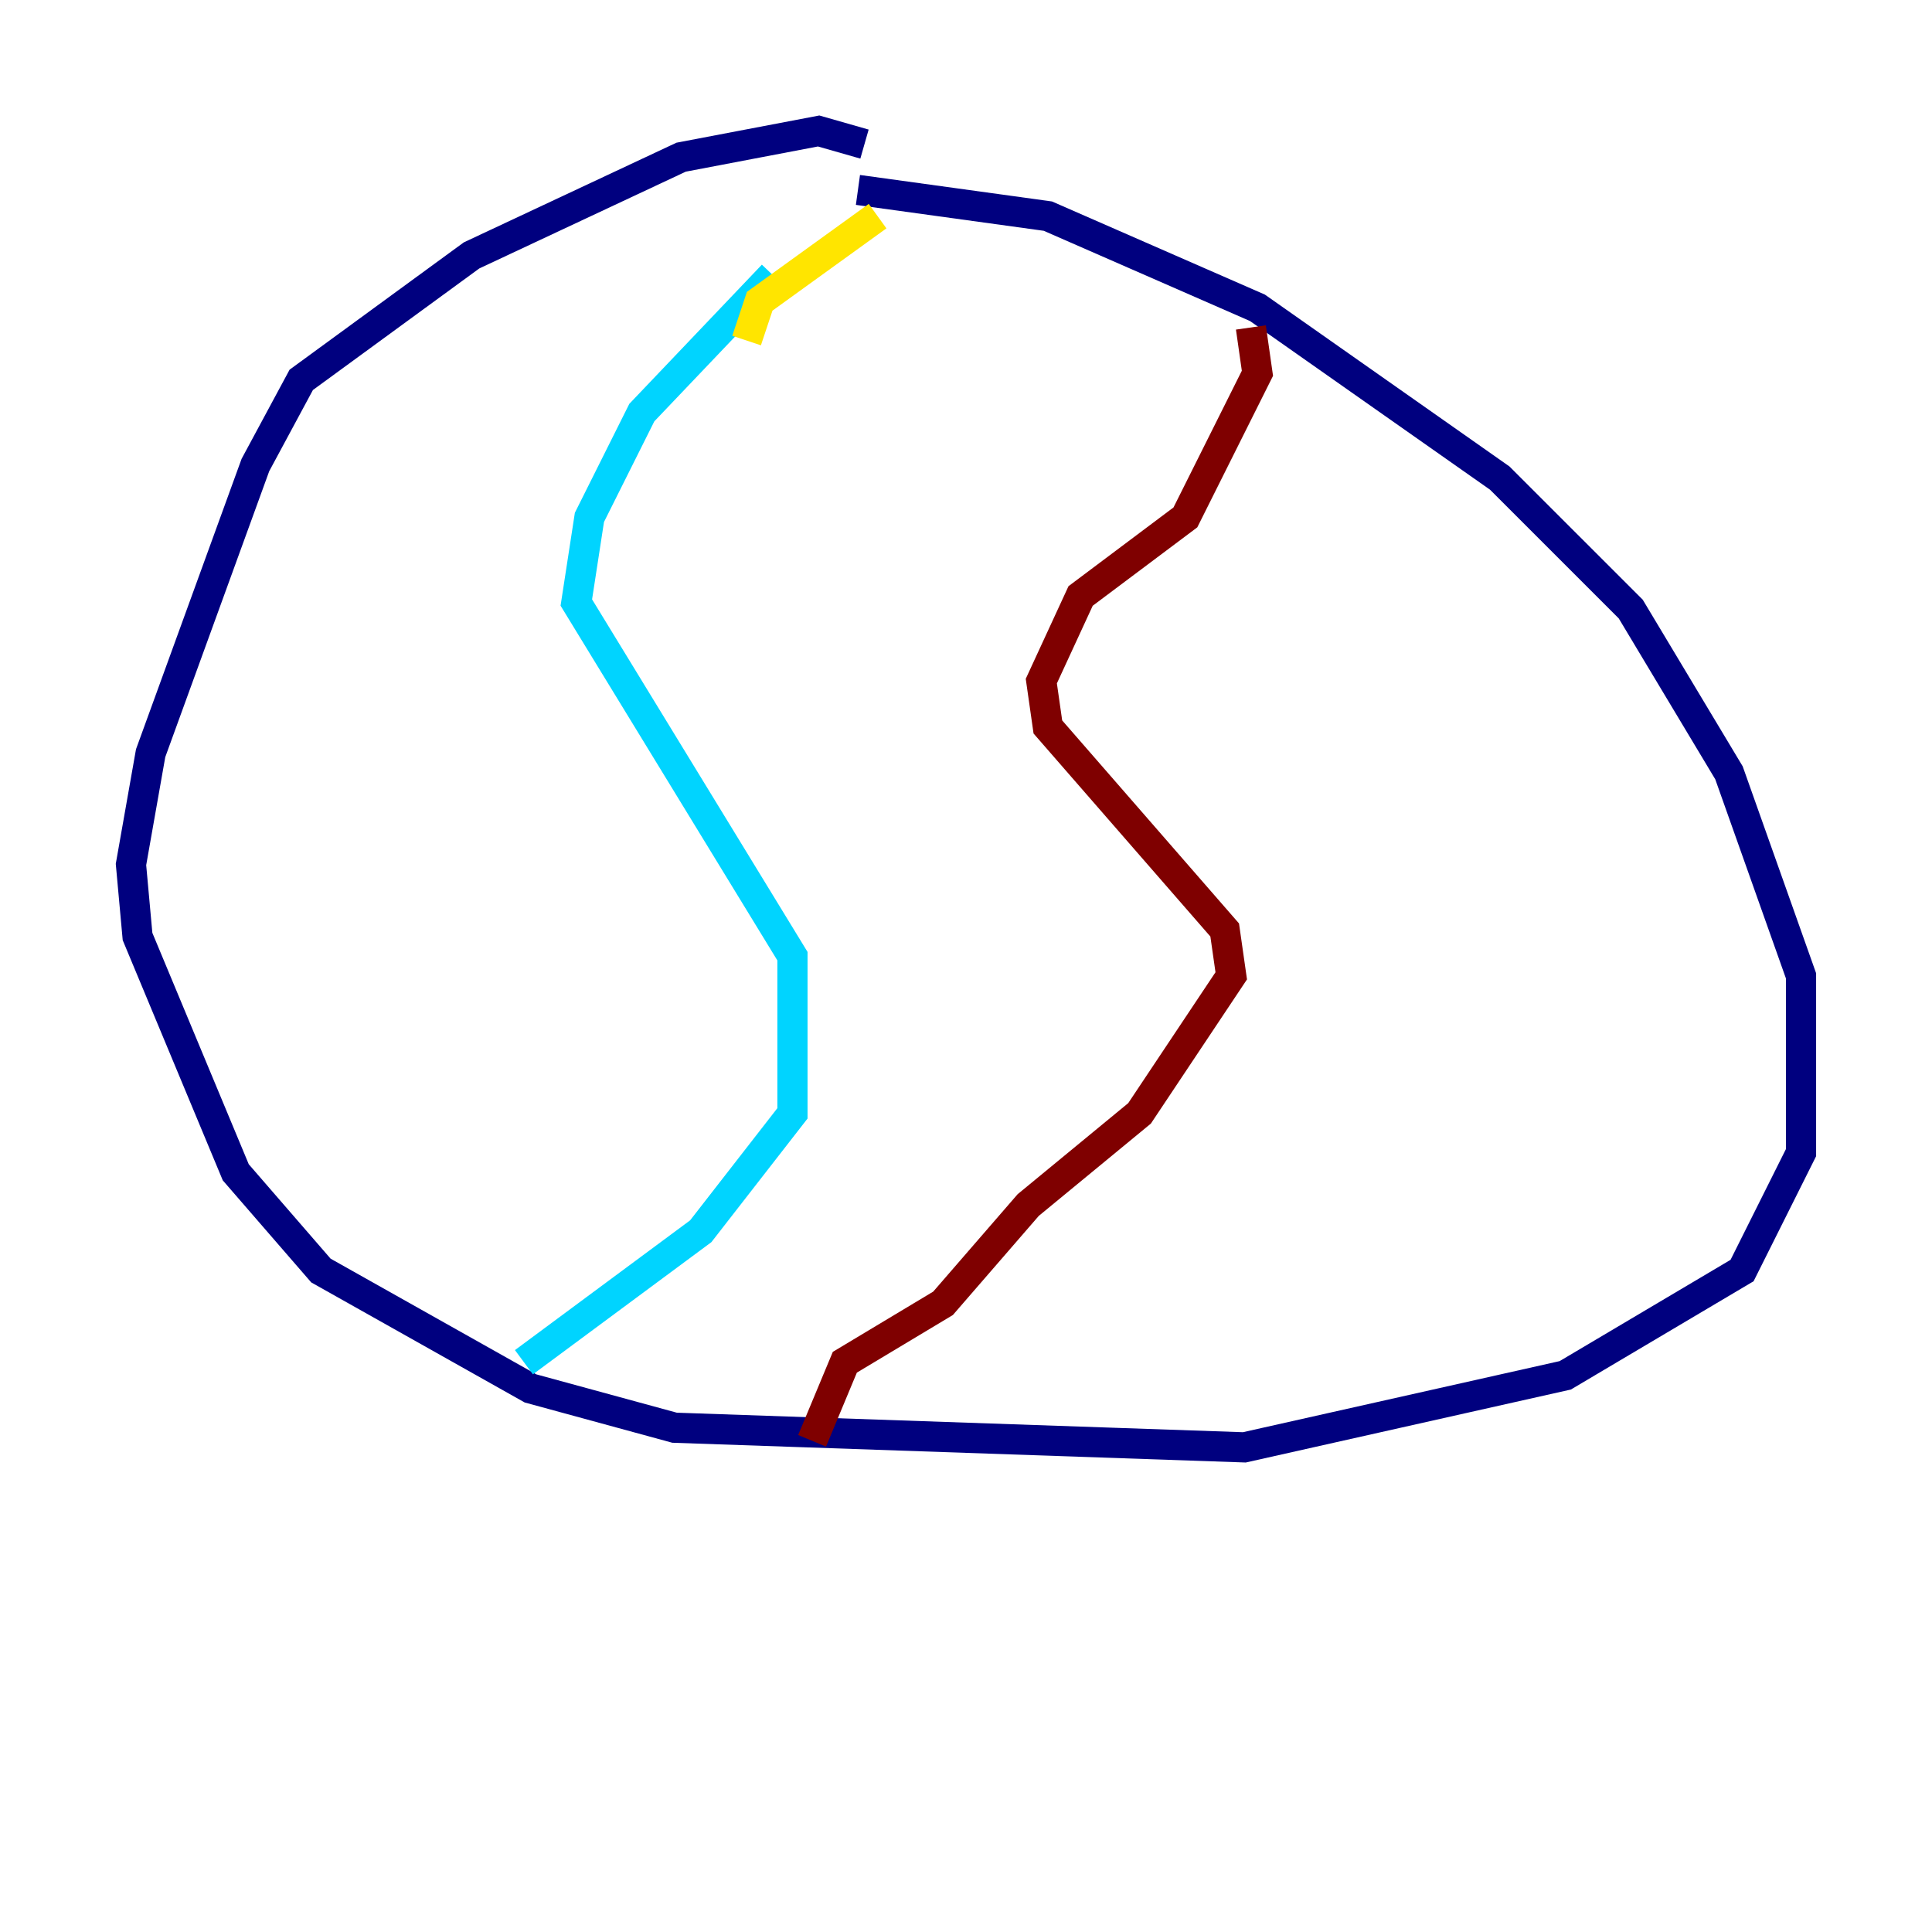 <?xml version="1.0" encoding="utf-8" ?>
<svg baseProfile="tiny" height="128" version="1.2" viewBox="0,0,128,128" width="128" xmlns="http://www.w3.org/2000/svg" xmlns:ev="http://www.w3.org/2001/xml-events" xmlns:xlink="http://www.w3.org/1999/xlink"><defs /><polyline fill="none" points="57.275,9.546 54.237,8.678 45.125,10.414 31.241,16.922 19.959,25.166 16.922,30.807 9.98,49.898 8.678,57.275 9.112,62.047 15.62,77.668 21.261,84.176 35.146,91.986 44.691,94.59 82.441,95.891 103.702,91.119 115.417,84.176 119.322,76.366 119.322,64.651 114.549,51.2 108.041,40.352 99.363,31.675 83.308,20.393 69.424,14.319 56.841,12.583" stroke="#00007f" stroke-width="2" /><polyline fill="none" points="51.2,18.224 42.522,27.336 39.051,34.278 38.183,39.919 52.502,63.349 52.502,73.763 46.427,81.573 34.712,90.251" stroke="#00d4ff" stroke-width="2" /><polyline fill="none" points="49.464,22.563 50.332,19.959 58.142,14.319" stroke="#ffe500" stroke-width="2" /><polyline fill="none" points="82.875,21.695 83.308,24.732 78.536,34.278 71.593,39.485 68.99,45.125 69.424,48.163 81.139,61.614 81.573,64.651 75.498,73.763 68.122,79.837 62.481,86.346 55.973,90.251 53.803,95.458" stroke="#7f0000" stroke-width="2" /></svg>